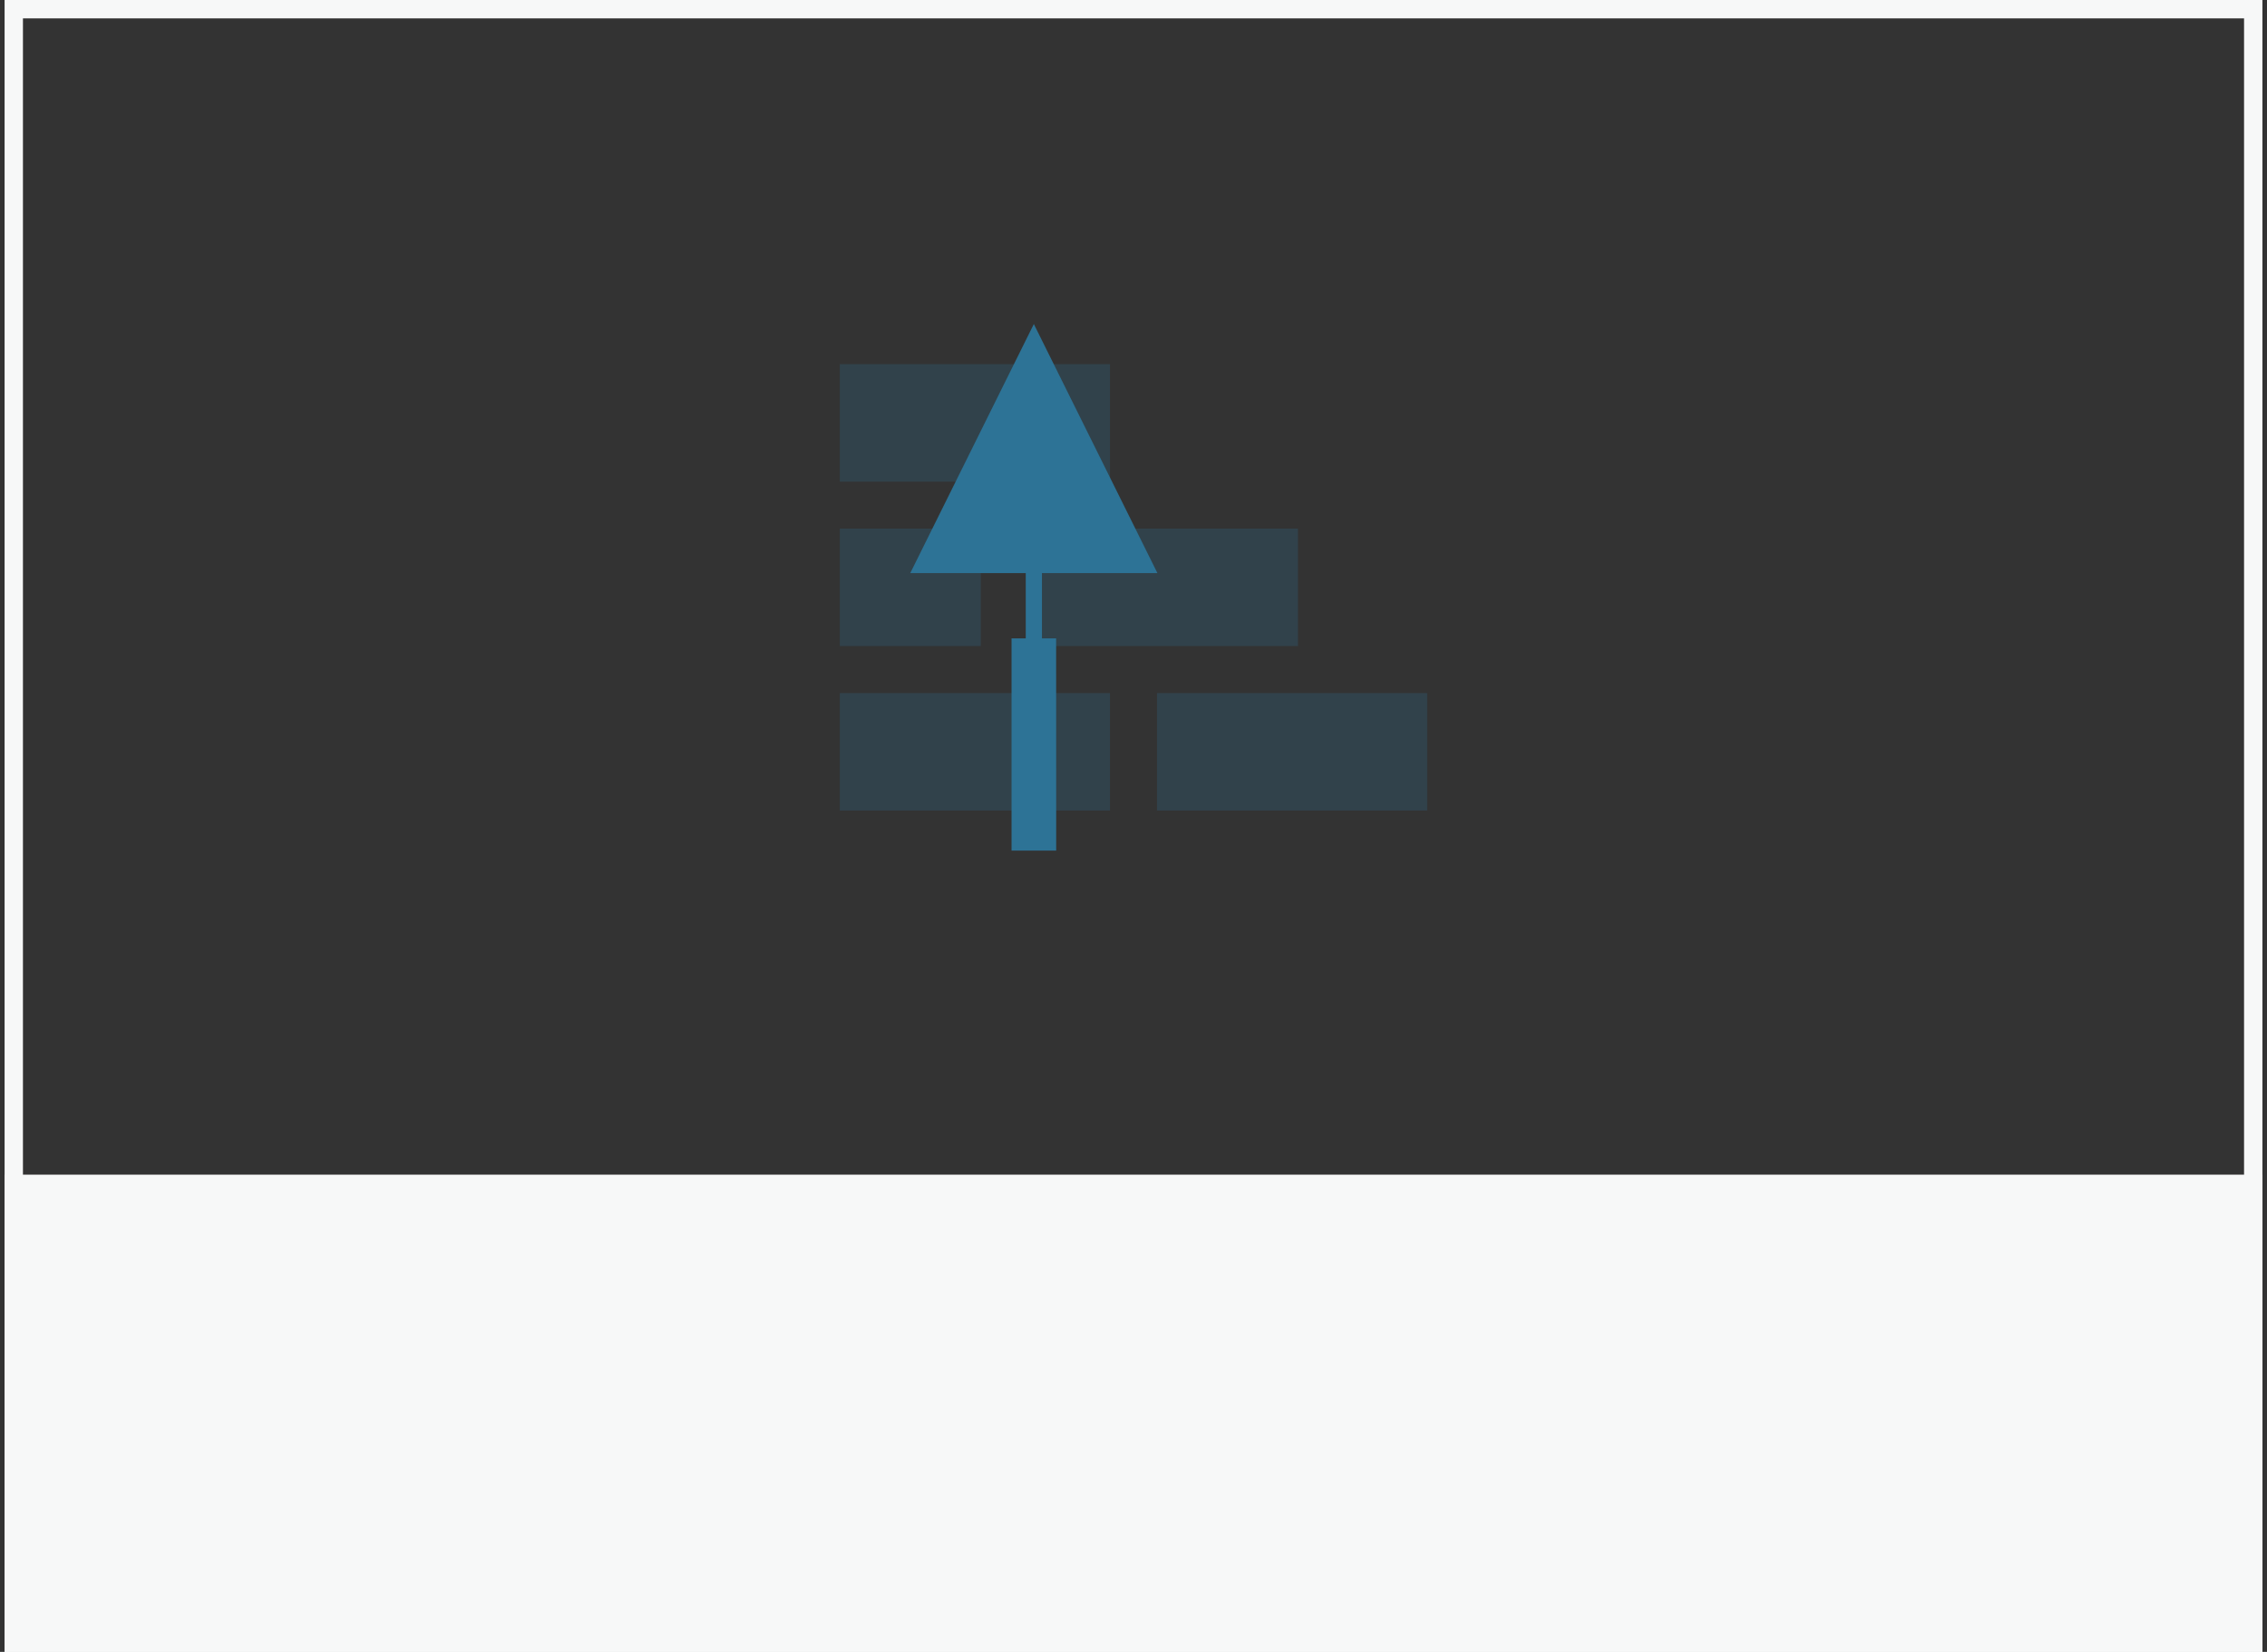 <svg width="247" height="180" viewBox="0 0 247 180" fill="none" xmlns="http://www.w3.org/2000/svg">
<rect x="0" y="0" width="247" height="180" fill="#333333" stroke="none"/>
<rect x="1.5" y="1" width="244" height="178" stroke="#F7F8F8" stroke-width="2"/>
<g clip-path="url(#clip0_16293_21721)">
<path opacity="0.24" fill-rule="evenodd" clip-rule="evenodd" d="M91.5 88.32H120.94V75.52H91.5V88.32Z" fill="#2D7396"/>
<path opacity="0.24" fill-rule="evenodd" clip-rule="evenodd" d="M126.06 88.32H155.5V75.52H126.06V88.32Z" fill="#2D7396"/>
<path opacity="0.24" fill-rule="evenodd" clip-rule="evenodd" d="M111.98 70.4H141.42V57.6H111.98V70.4Z" fill="#2D7396"/>
<path opacity="0.24" fill-rule="evenodd" clip-rule="evenodd" d="M91.5 52.48H120.94V39.68H91.5V52.48Z" fill="#2D7396"/>
<path opacity="0.24" fill-rule="evenodd" clip-rule="evenodd" d="M91.5 70.4H106.86V57.6H91.5V70.4Z" fill="#2D7396"/>
<path fill-rule="evenodd" clip-rule="evenodd" d="M112.642 35.31L99.18 62.445H111.759V69.562H110.214V92.69H115.077L115.07 69.562H113.525V62.445L126.104 62.445L112.642 35.31Z" fill="#2D7396"/>
</g>
<rect width="246" height="52" transform="translate(0.5 128)" fill="#F7F8F8"/>
<defs>
<clipPath id="clip0_16293_21721">
<rect width="64" height="64" fill="white" transform="translate(91.5 32)"/>
</clipPath>
</defs>
</svg>
